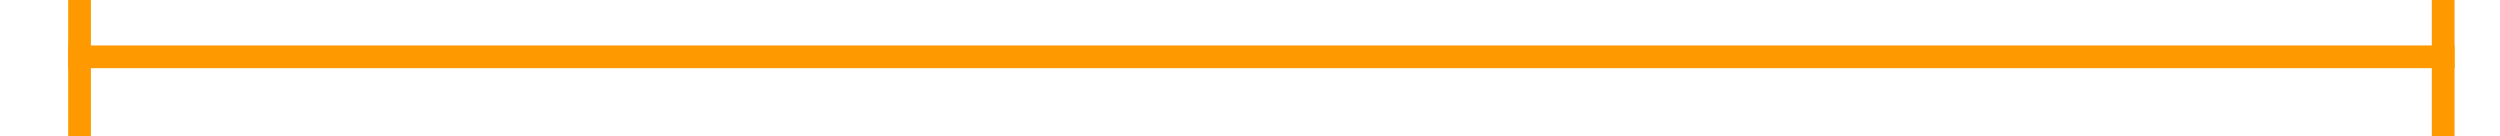 ﻿<?xml version="1.0" encoding="utf-8"?>
<svg version="1.1" xmlns:xlink="http://www.w3.org/1999/xlink" width="110px" height="6px" preserveAspectRatio="xMinYMid meet" viewBox="3998 2341  110 4" xmlns="http://www.w3.org/2000/svg">
  <path d="M 4002 2348  L 4002 2337  L 4001 2337  L 4001 2348  L 4002 2348  Z M 4105 2337  L 4105 2348  L 4106 2348  L 4106 2337  L 4105 2337  Z " fill-rule="nonzero" fill="#ff9900" stroke="none" />
  <path d="M 4001 2342.5  L 4106 2342.5  " stroke-width="1" stroke="#ff9900" fill="none" />
</svg>